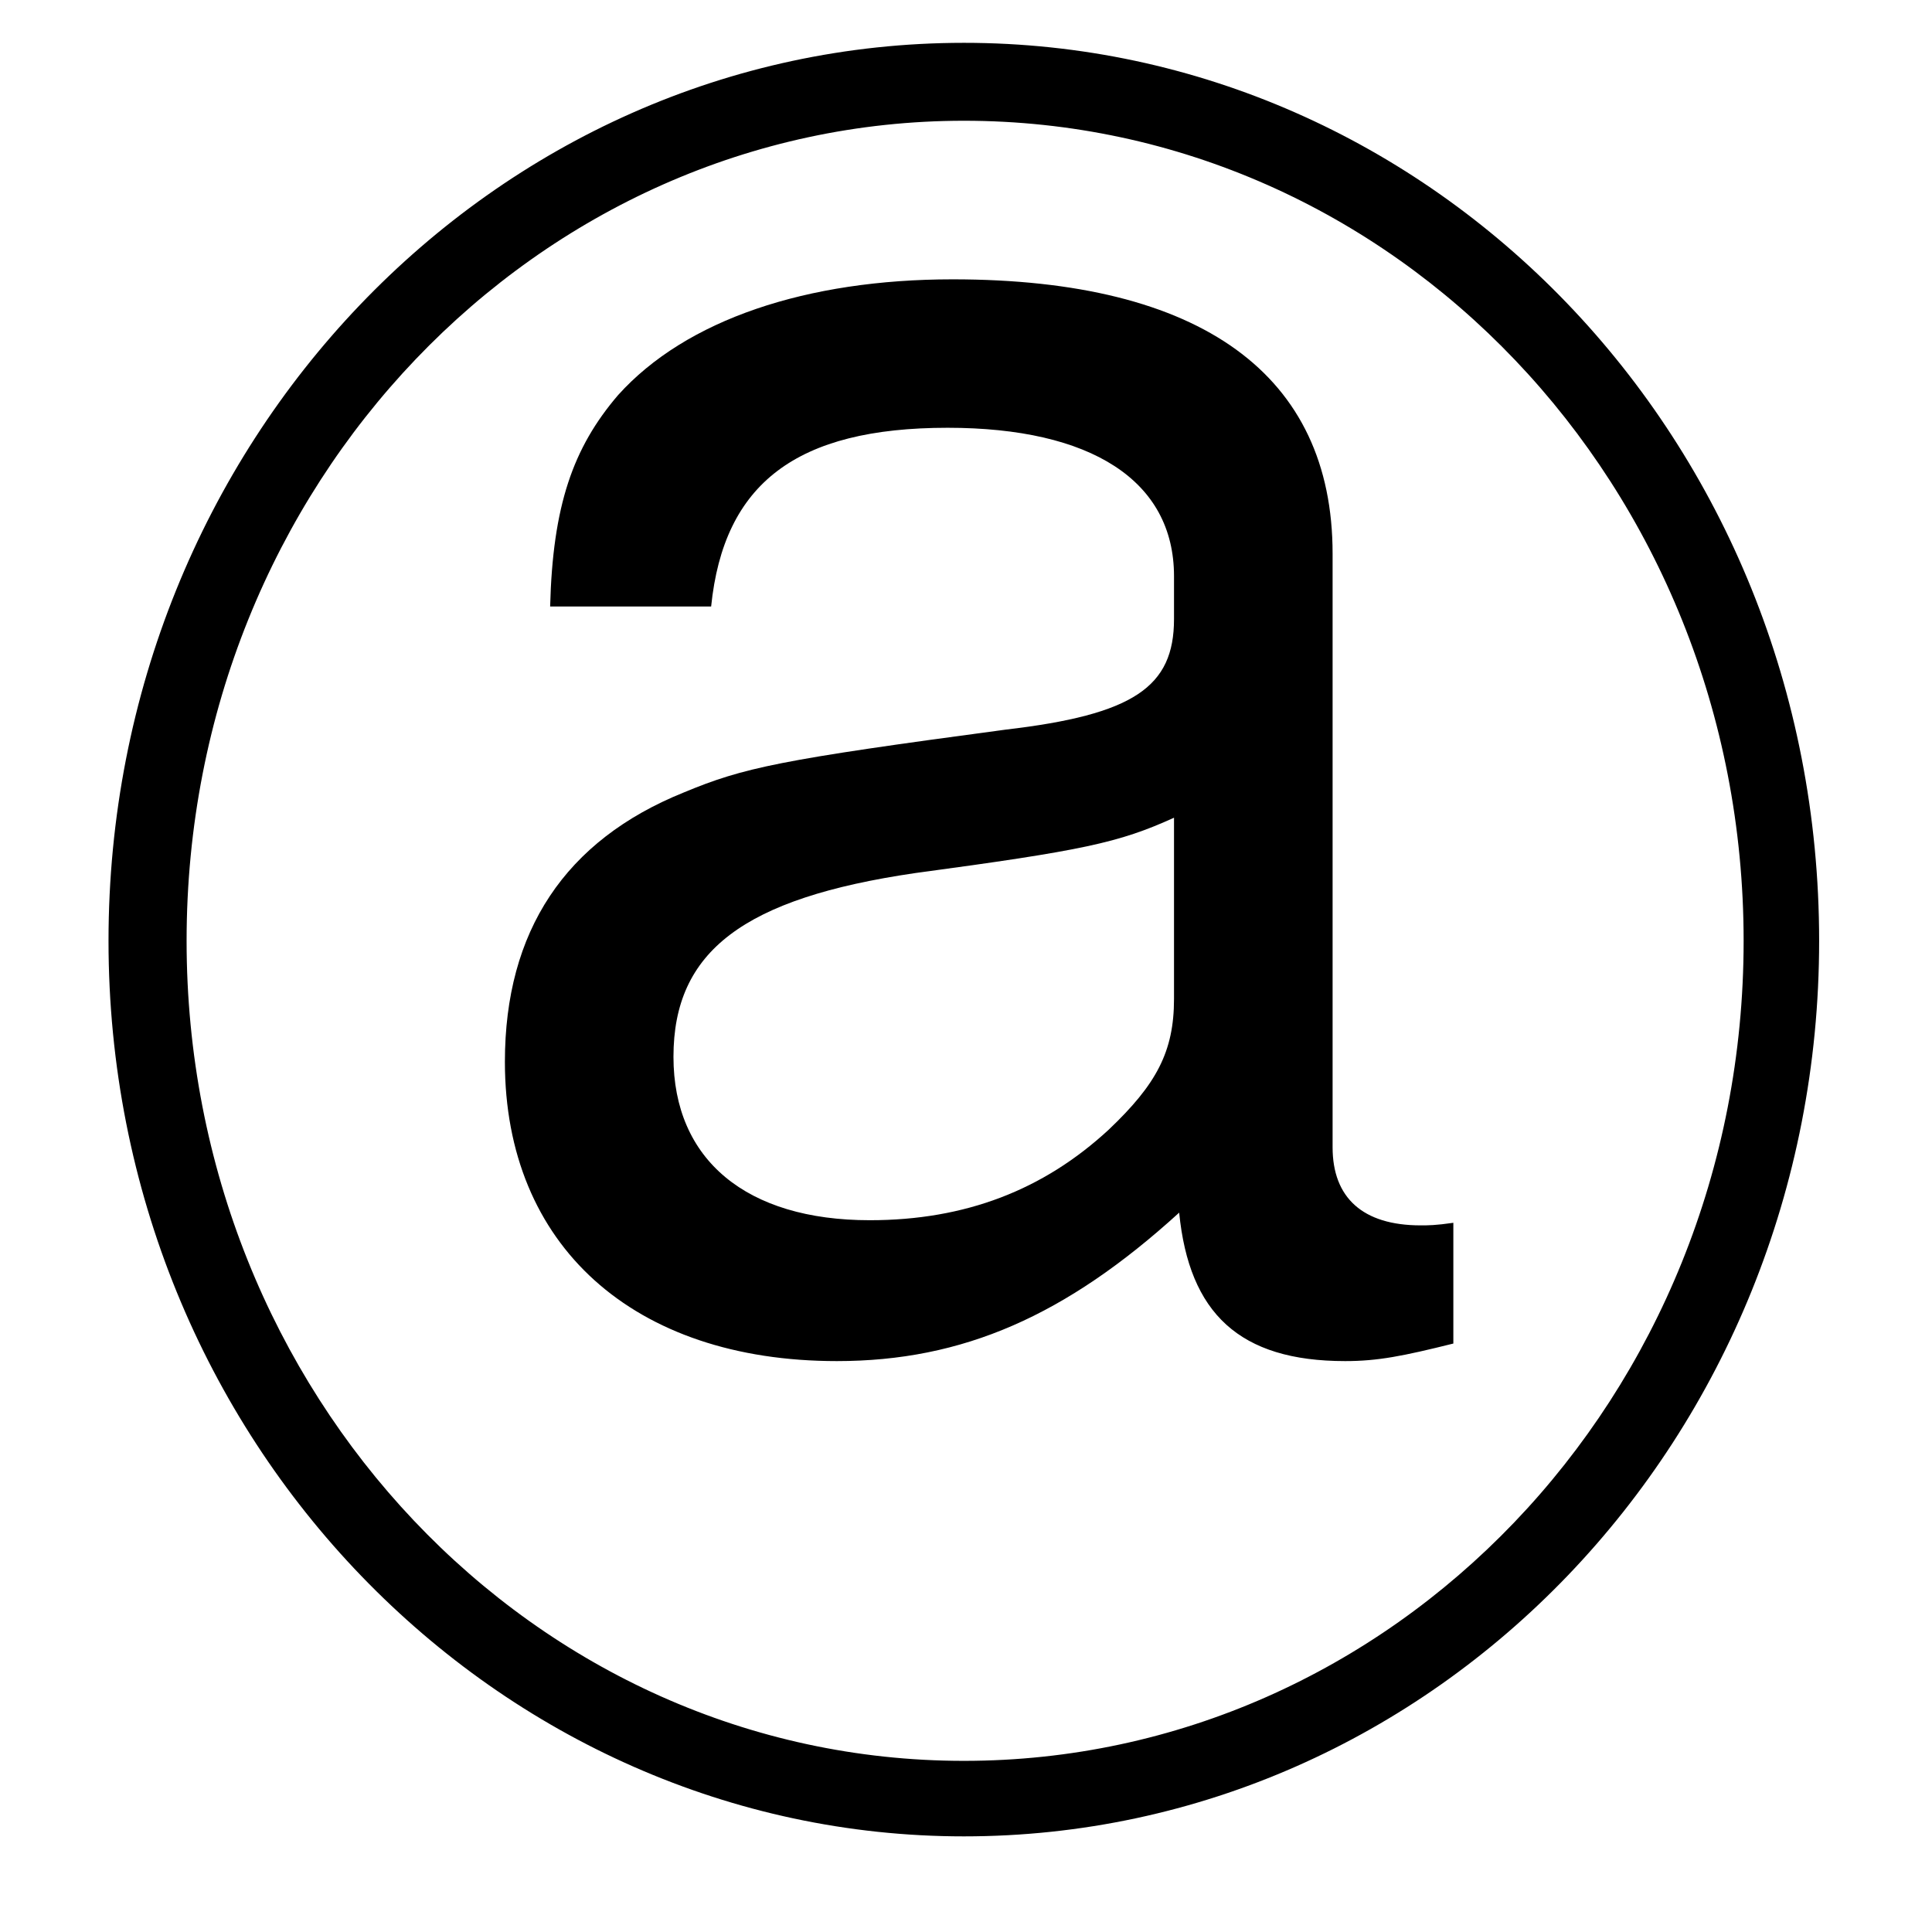 <?xml version="1.0" encoding="UTF-8" standalone="no"?>
<svg
   xmlns:dc="http://purl.org/dc/elements/1.1/"
   xmlns:cc="http://creativecommons.org/ns#"
   xmlns:rdf="http://www.w3.org/1999/02/22-rdf-syntax-ns#"
   xmlns:svg="http://www.w3.org/2000/svg"
   xmlns="http://www.w3.org/2000/svg"
   xmlns:xlink="http://www.w3.org/1999/xlink"
   id="svg27"
   version="1.1"
   viewBox="0 0 12 12"
   height="12pt"
   width="12pt">
  <defs
     id="defs16">
    <g
       id="g14">
      <symbol
         id="glyph0-0"
         overflow="visible">
        <path
           id="path2"
           d=""
           style="stroke:none;" />
      </symbol>
      <symbol
         id="glyph0-1"
         overflow="visible">
        <path
           id="path5"
           d="M 6.391 -0.578 C 6.281 -0.562 6.234 -0.562 6.188 -0.562 C 5.828 -0.562 5.641 -0.734 5.641 -1.047 L 5.641 -4.734 C 5.641 -5.844 4.828 -6.438 3.281 -6.438 C 2.375 -6.438 1.625 -6.188 1.203 -5.719 C 0.922 -5.391 0.797 -5.031 0.781 -4.406 L 1.781 -4.406 C 1.859 -5.172 2.312 -5.516 3.25 -5.516 C 4.141 -5.516 4.656 -5.188 4.656 -4.594 L 4.656 -4.328 C 4.656 -3.906 4.406 -3.734 3.609 -3.641 C 2.203 -3.453 1.984 -3.406 1.609 -3.25 C 0.875 -2.953 0.5 -2.391 0.5 -1.578 C 0.5 -0.438 1.297 0.281 2.562 0.281 C 3.344 0.281 3.984 0 4.688 -0.641 C 4.75 -0.016 5.062 0.281 5.719 0.281 C 5.922 0.281 6.078 0.25 6.391 0.172 Z M 4.656 -1.969 C 4.656 -1.641 4.547 -1.438 4.25 -1.156 C 3.844 -0.781 3.359 -0.594 2.766 -0.594 C 2 -0.594 1.547 -0.969 1.547 -1.609 C 1.547 -2.266 1.984 -2.594 3.047 -2.75 C 4.094 -2.891 4.312 -2.938 4.656 -3.094 Z M 4.656 -1.969 "
           style="stroke:none;" />
      </symbol>
      <symbol
         id="glyph1-0"
         overflow="visible">
        <path
           id="path8"
           d=""
           style="stroke:none;" />
      </symbol>
      <symbol
         id="glyph1-1"
         overflow="visible">
        <path
           id="path11"
           d="M 11.281 -2.984 C 11.281 -6.109 8.875 -8.562 5.969 -8.562 C 3.047 -8.562 0.656 -6.078 0.656 -2.984 C 0.656 0.125 3.078 2.578 5.969 2.578 C 8.891 2.578 11.281 0.109 11.281 -2.984 Z M 5.969 2.109 C 3.297 2.109 1.141 -0.172 1.141 -2.984 C 1.141 -5.828 3.328 -8.078 5.969 -8.078 C 8.641 -8.078 10.812 -5.812 10.812 -2.984 C 10.812 -0.141 8.625 2.109 5.969 2.109 Z M 5.969 2.109 "
           style="stroke:none;" />
      </symbol>
    </g>
  </defs>
  <g
     id="surface1">
    <g
       id="g20"
       style="fill:rgb(0%,0%,0%);fill-opacity:1;">
      <use
         id="use18"
         y="8.173"
         x="2.636"
         xlink:href="#glyph0-1" />
    </g>
    <g
       id="g24"
       style="fill:rgb(0%,0%,0%);fill-opacity:1;">
      <use
         id="use22"
         y="8.828"
         x="0.018"
         xlink:href="#glyph1-1" />
    </g>
  </g>
</svg>
